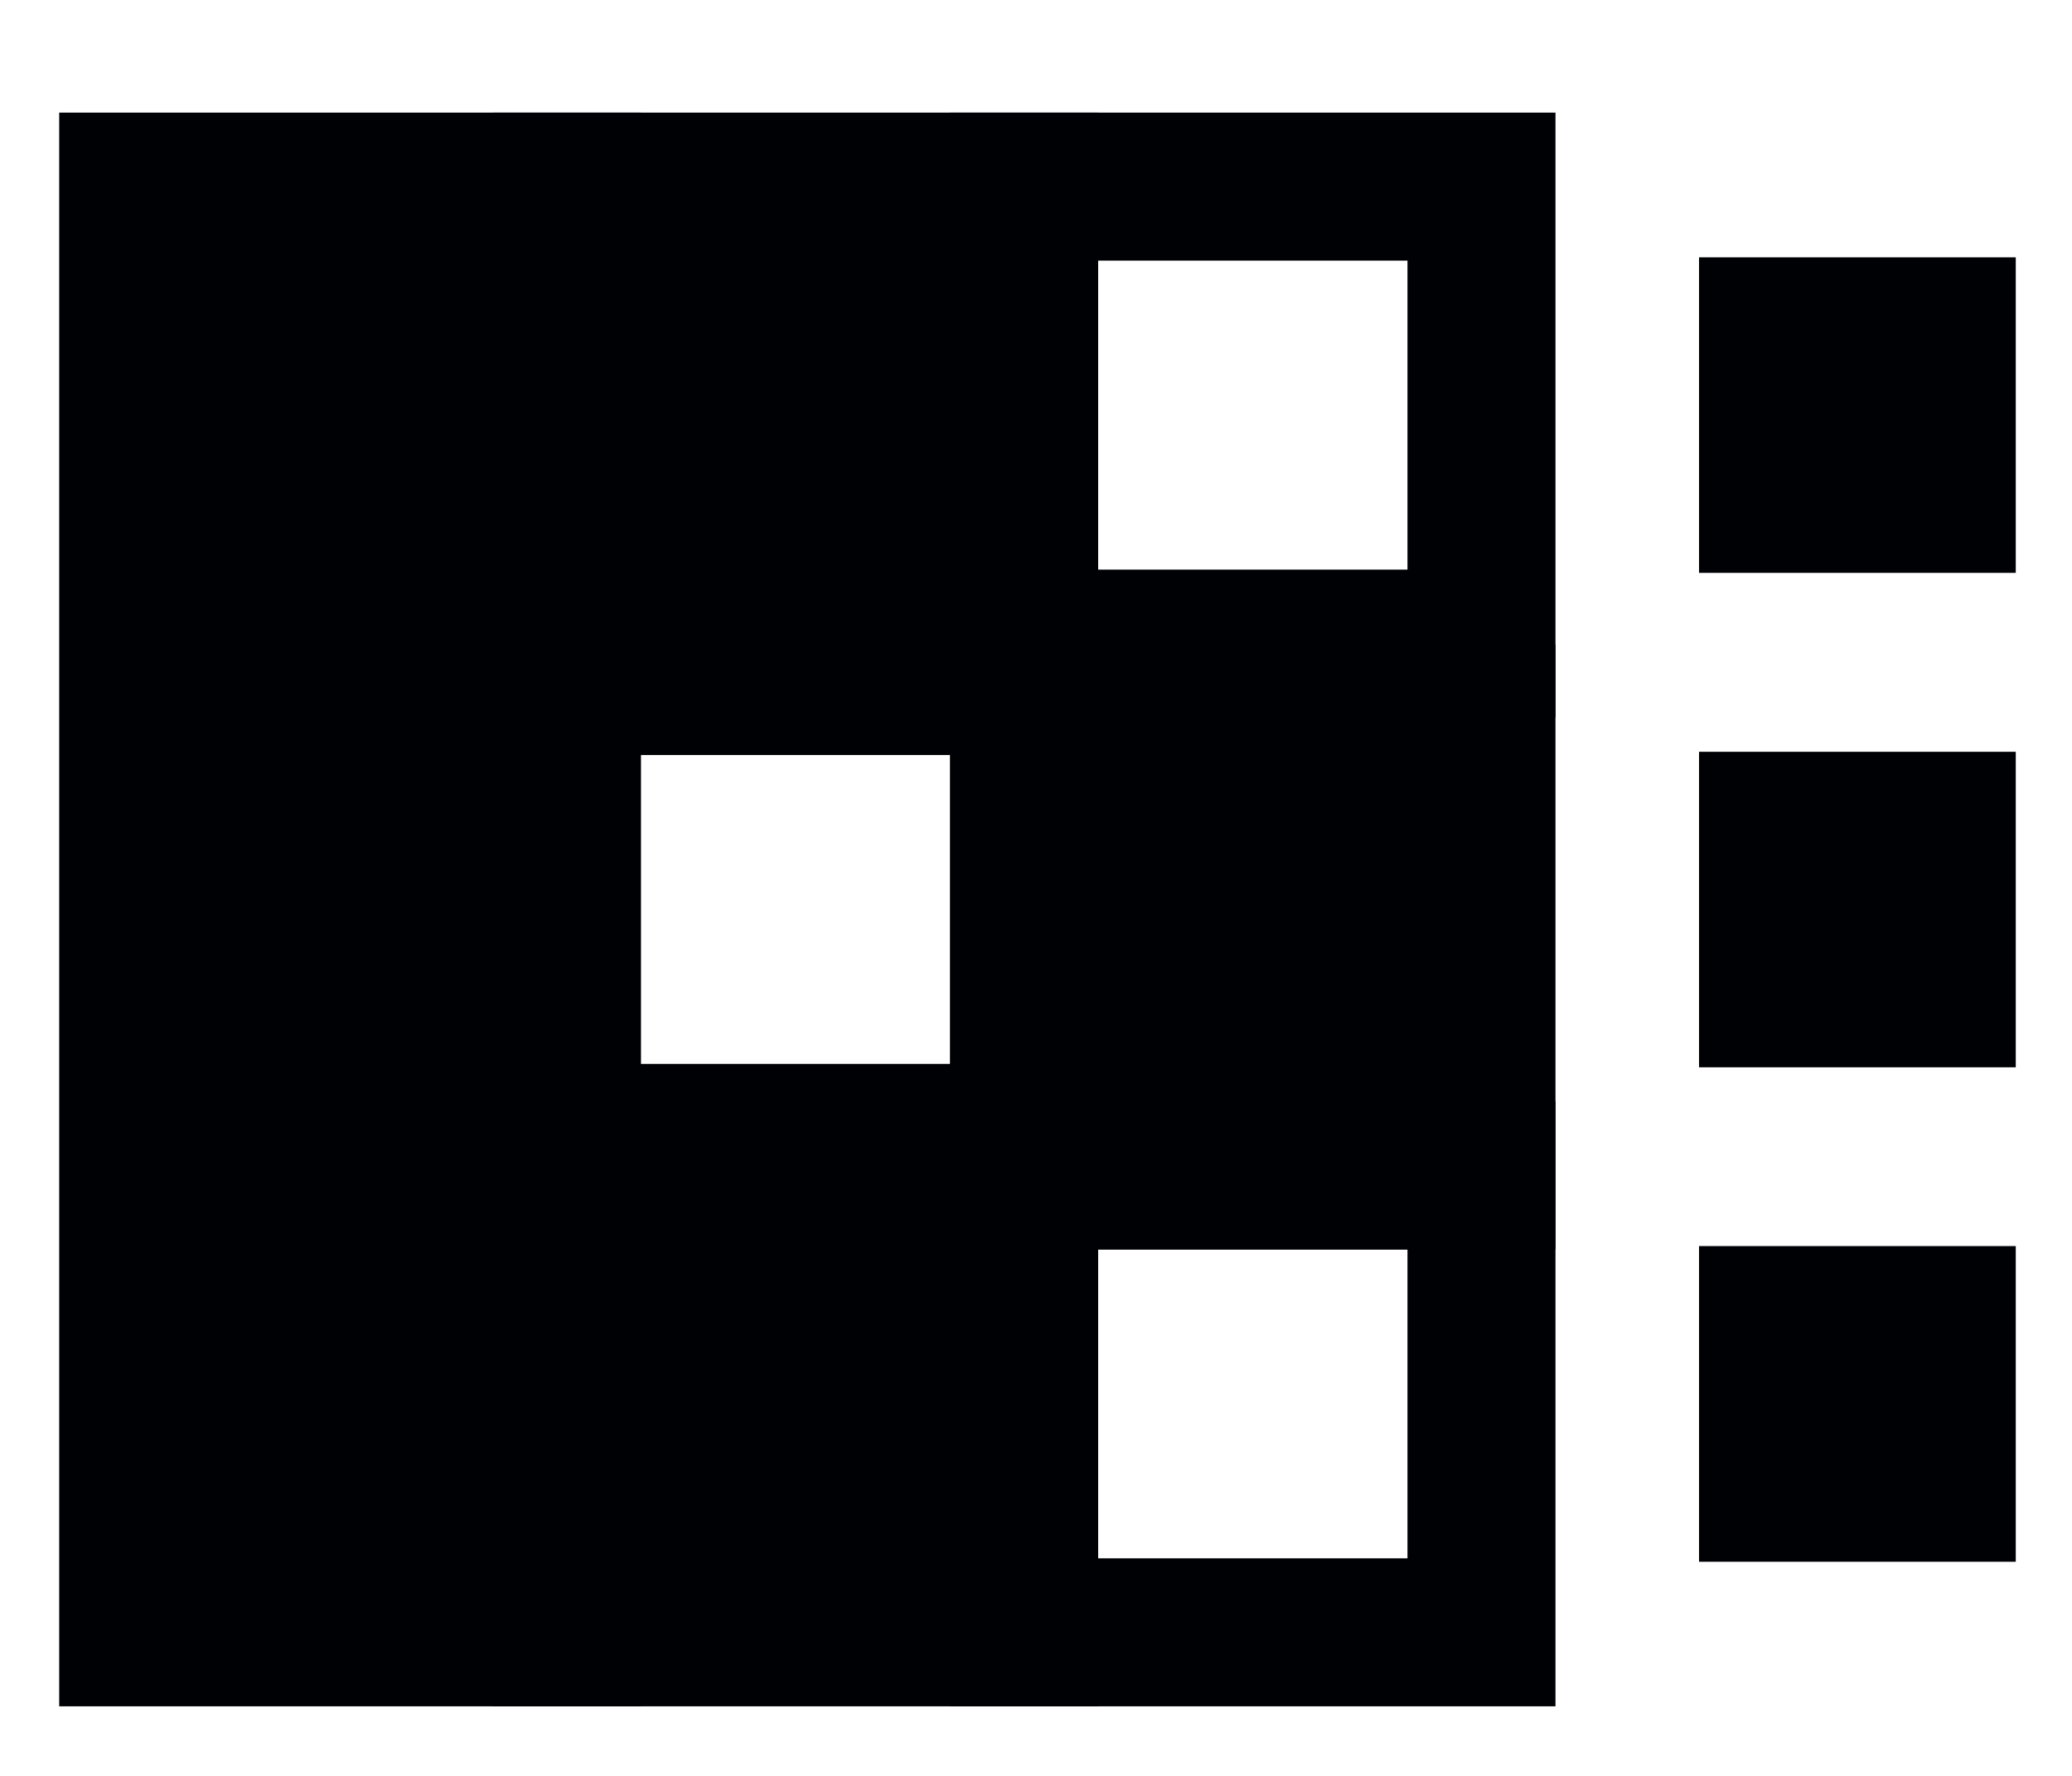 <?xml version="1.0" encoding="UTF-8"?>
<svg width="14px" height="12px" viewBox="0 0 14 12" version="1.1" xmlns="http://www.w3.org/2000/svg" xmlns:xlink="http://www.w3.org/1999/xlink">
    <!-- Generator: Sketch 48.2 (47327) - http://www.bohemiancoding.com/sketch -->
    <title>Group 24</title>
    <desc>Created with Sketch.</desc>
    <defs></defs>
    <g id="Main-Projects" stroke="none" stroke-width="1" fill="none" fill-rule="evenodd" transform="translate(-909, -259)">
        <g id="Start" transform="translate(26, 27)" fill="#000105">
            <g id="C_Ctart_panel-2-Copy" transform="translate(1, 0)">
                <g id="Group-24" transform="translate(882, 232)">
                    <g id="Group-23">
                        <path d="M1.4,10.53 L3.33,10.53 L3.33,1.761 L1.4,1.761 L1.4,10.53 Z M0.4,11.53 L4.33,11.53 L4.33,0.761 L0.4,0.761 L0.4,11.53 Z" id="Fill-92"></path>
                        <path d="M4.33,3.849 L6.42,3.849 L6.42,1.761 L4.33,1.761 L4.33,3.849 Z M3.33,4.849 L7.42,4.849 L7.42,0.761 L3.33,0.761 L3.33,4.849 Z" id="Fill-94"></path>
                        <path d="M4.33,10.53 L6.42,10.53 L6.42,8.443 L4.33,8.443 L4.33,10.53 Z M3.33,11.53 L7.42,11.53 L7.42,7.443 L3.33,7.443 L3.33,11.53 Z" id="Fill-96"></path>
                        <path d="M4.33,7.189 L6.42,7.189 L6.42,5.102 L4.33,5.102 L4.33,7.189 Z M3.33,8.189 L7.42,8.189 L7.42,4.102 L3.33,4.102 L3.33,8.189 Z" id="Fill-97"></path>
                        <path d="M7.42,3.849 L9.51,3.849 L9.51,1.761 L7.42,1.761 L7.42,3.849 Z M6.42,4.849 L10.51,4.849 L10.51,0.761 L6.42,0.761 L6.42,4.849 Z" id="Fill-98"></path>
                        <polygon id="Fill-100" points="11.48 3.871 13.62 3.871 13.62 1.739 11.48 1.739"></polygon>
                        <polygon id="Fill-110" points="11.48 10.553 13.62 10.553 13.62 8.42 11.48 8.42"></polygon>
                        <polygon id="Fill-112" points="11.48 7.212 13.62 7.212 13.62 5.08 11.48 5.08"></polygon>
                        <path d="M7.42,10.53 L9.51,10.53 L9.51,8.443 L7.42,8.443 L7.42,10.53 Z M6.42,11.53 L10.51,11.53 L10.51,7.443 L6.42,7.443 L6.42,11.53 Z" id="Fill-115"></path>
                    </g>
                    <path d="M7.42,7.443 L9.51,7.443 L9.51,5.356 L7.42,5.356 L7.42,7.443 Z M6.42,8.443 L10.51,8.443 L10.51,4.356 L6.42,4.356 L6.42,8.443 Z" id="Fill-117"></path>
                    <g id="Group-25" transform="translate(0, 1)">
                        <polygon id="Fill-91" points="0.9 10.03 3.83 10.03 3.83 0.261 0.9 0.261"></polygon>
                        <polygon id="Fill-93" points="3.83 3.349 6.92 3.349 6.92 0.261 3.83 0.261"></polygon>
                        <polygon id="Fill-95" points="3.83 10.03 6.92 10.03 6.92 6.943 3.83 6.943"></polygon>
                        <polygon id="Fill-99" points="11.98 2.371 13.12 2.371 13.12 1.239 11.98 1.239"></polygon>
                        <polygon id="Fill-109" points="11.98 9.053 13.12 9.053 13.12 7.92 11.98 7.92"></polygon>
                        <polygon id="Fill-111" points="11.98 5.712 13.12 5.712 13.12 4.58 11.98 4.58"></polygon>
                        <polygon id="Fill-116" points="6.92 6.943 10.01 6.943 10.01 3.856 6.92 3.856"></polygon>
                    </g>
                </g>
            </g>
        </g>
    </g>
</svg>